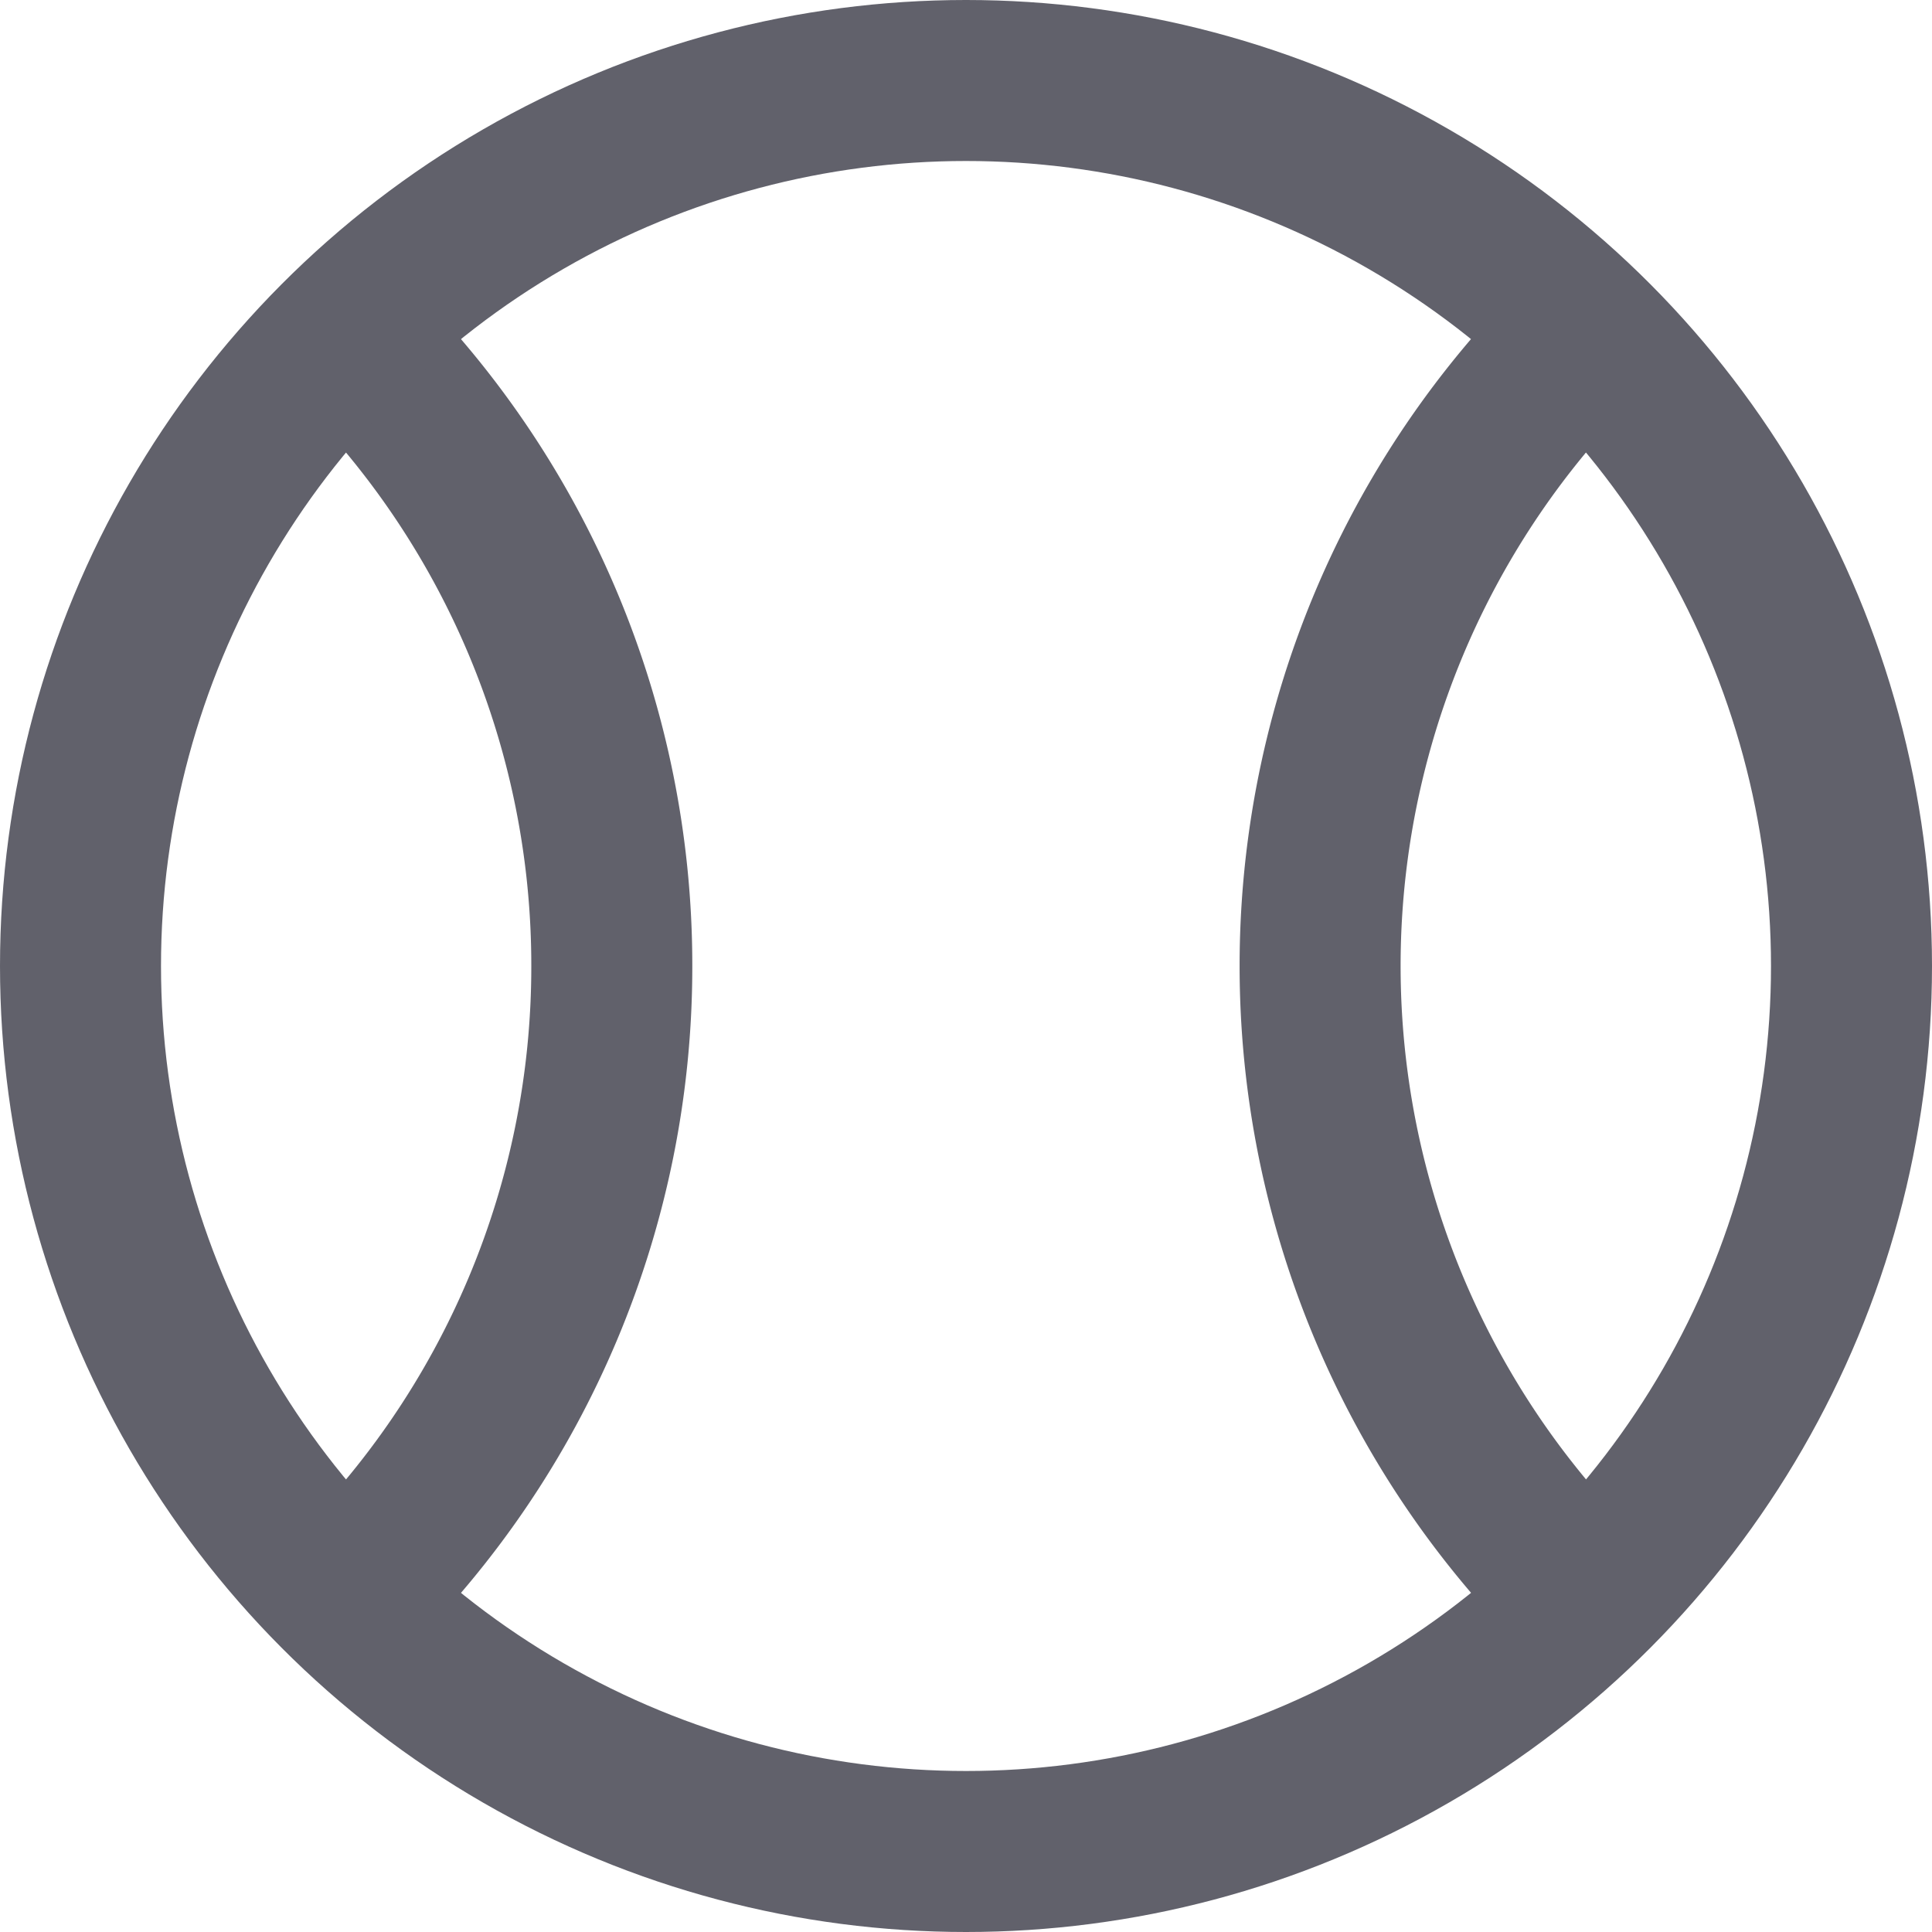 <svg xmlns="http://www.w3.org/2000/svg" height="24" width="24" viewBox="0 0 24 24"><path data-cap="butt" data-color="color-2" d="M4.3,19.849A10.959,10.959,0,0,0,7.6,12,10.959,10.959,0,0,0,4.3,4.151" fill="none" stroke="#61616b" stroke-width="2"></path> <path data-cap="butt" data-color="color-2" d="M19.7,19.849a10.984,10.984,0,0,1,0-15.7" fill="none" stroke="#61616b" stroke-width="2"></path> <circle cx="12" cy="12" r="11" fill="none" stroke="#61616b" stroke-width="2"></circle></svg>